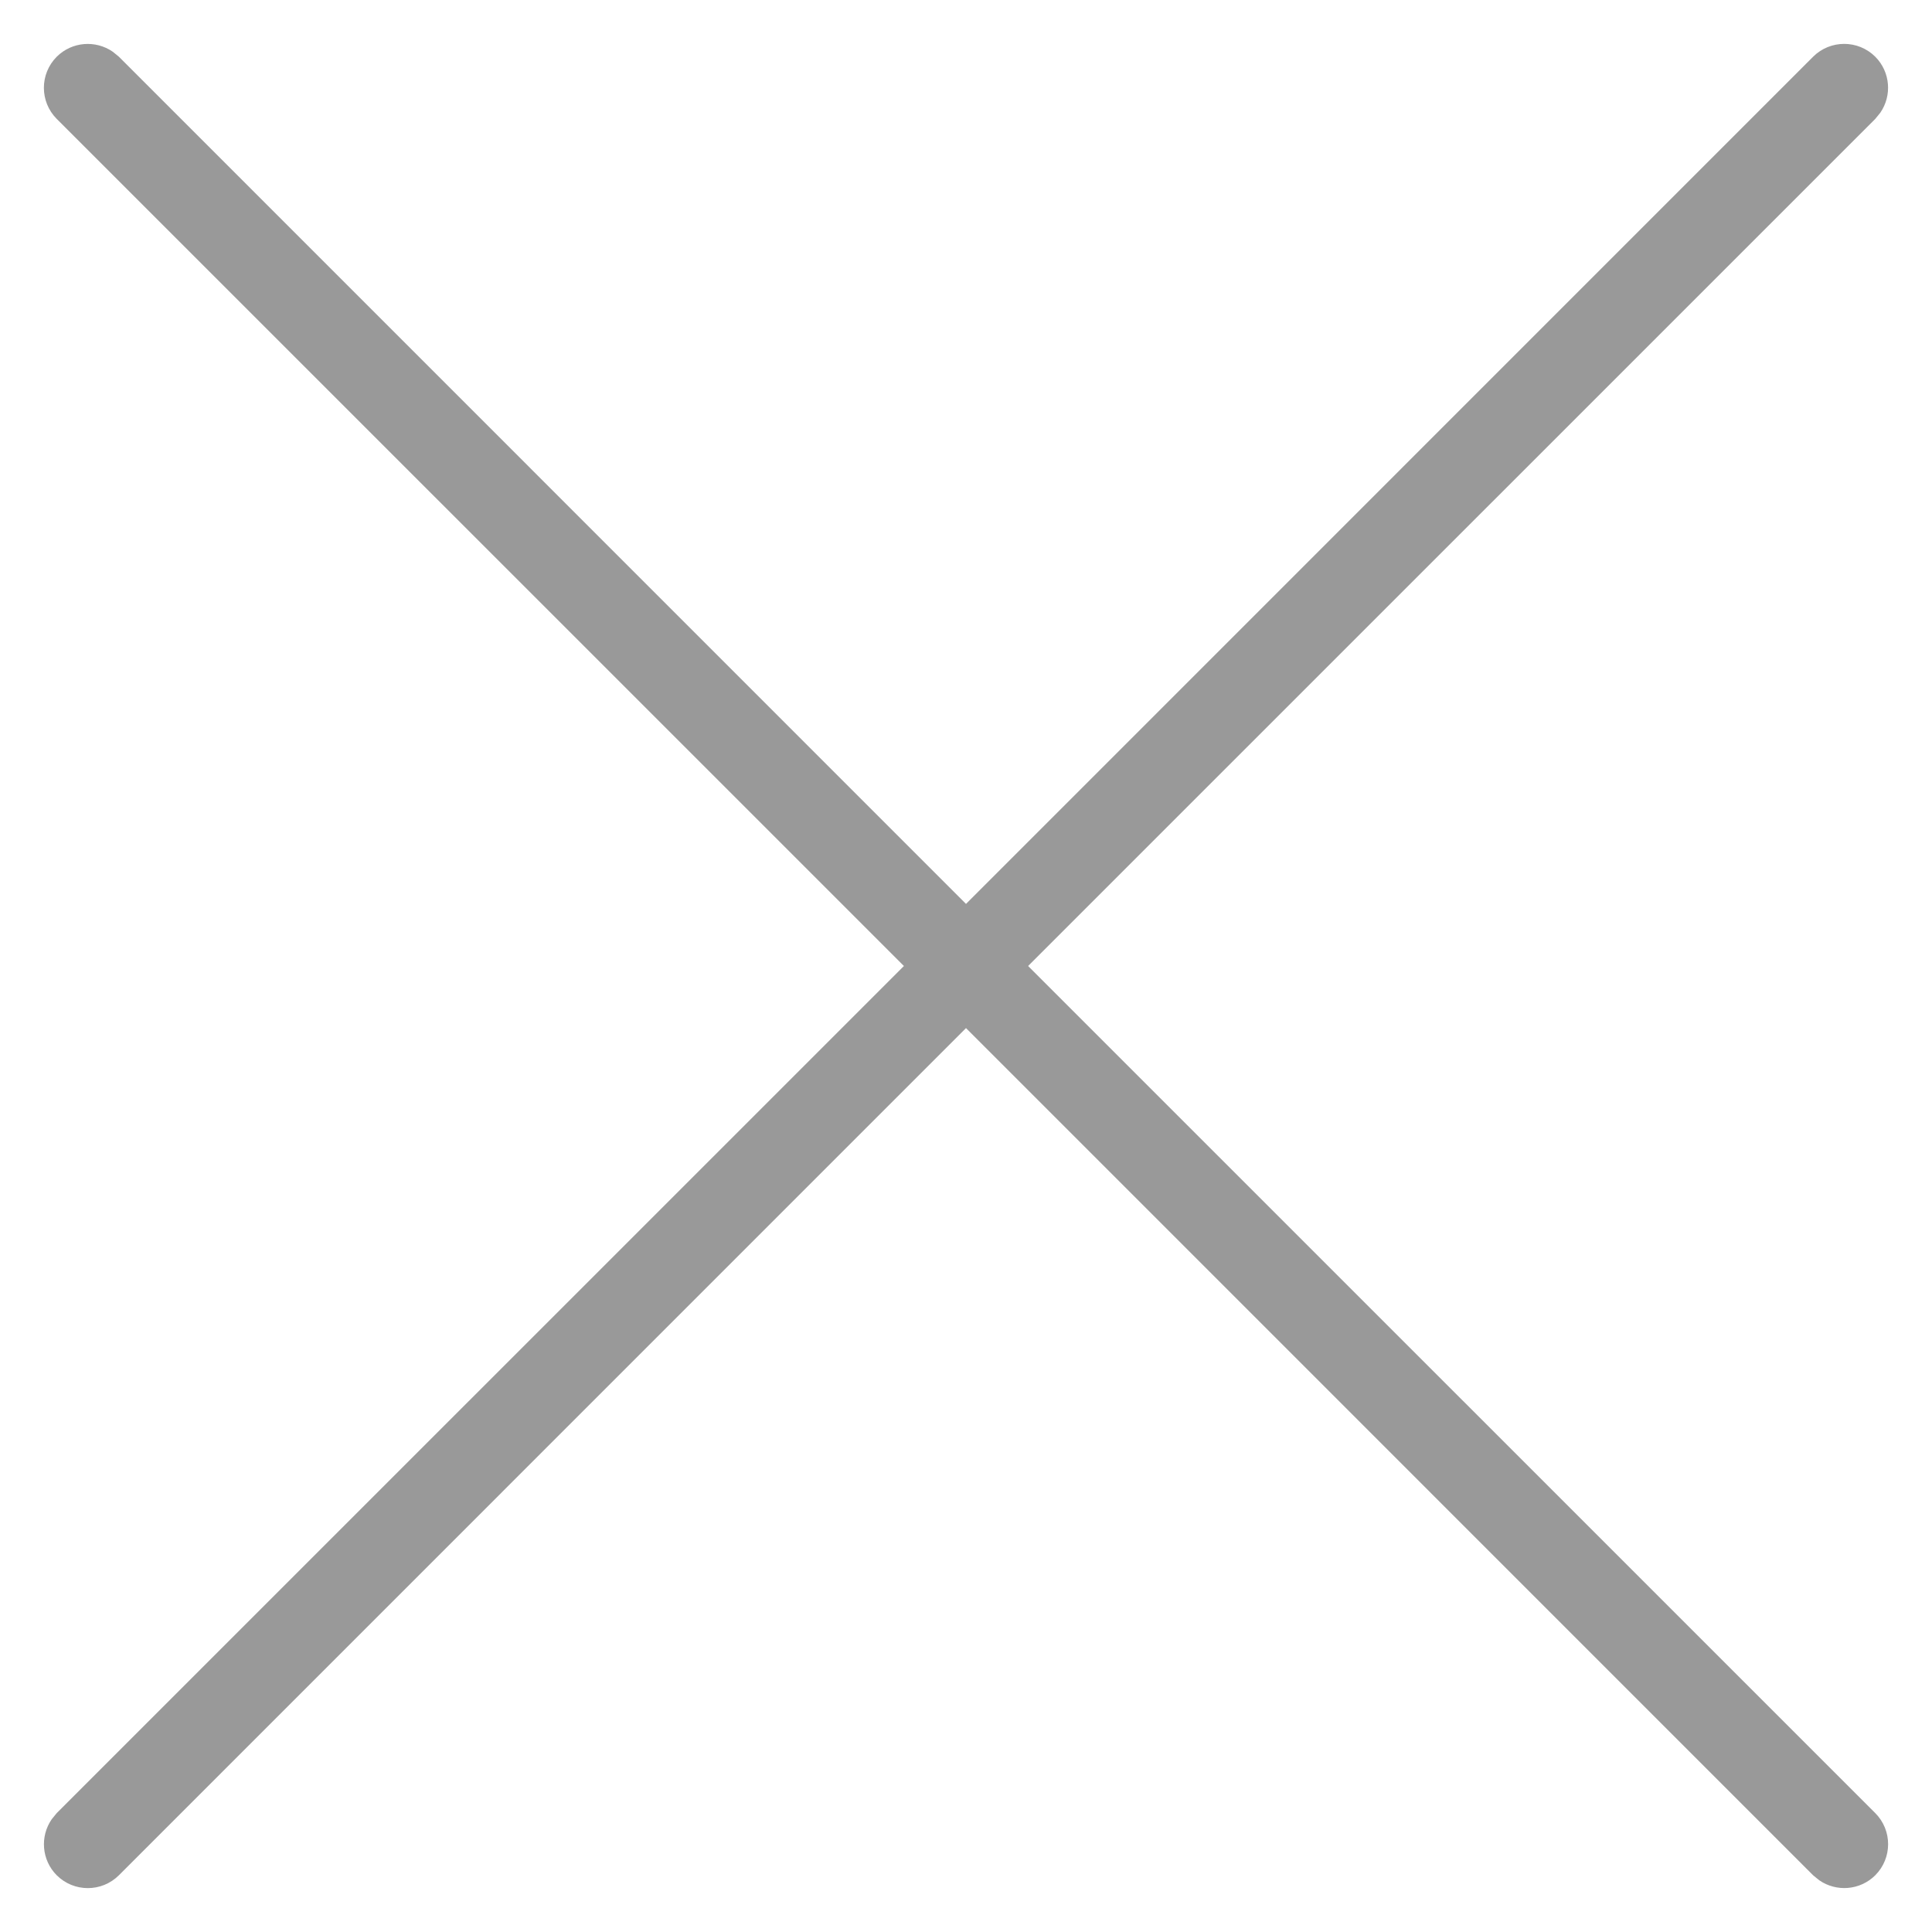 <svg width="22" height="22" viewBox="0 0 22 22" fill="none" xmlns="http://www.w3.org/2000/svg">
<path fill-rule="evenodd" clip-rule="evenodd" d="M1.284 0.589L1.354 0.646L11 10.293L20.646 0.646C20.842 0.451 21.158 0.451 21.354 0.646C21.527 0.82 21.546 1.089 21.411 1.284L21.354 1.354L11.707 11L21.354 20.646C21.549 20.842 21.549 21.158 21.354 21.354C21.18 21.527 20.911 21.546 20.716 21.411L20.646 21.354L11 11.707L1.354 21.354C1.158 21.549 0.842 21.549 0.646 21.354C0.473 21.18 0.454 20.911 0.589 20.716L0.646 20.646L10.293 11L0.646 1.354C0.451 1.158 0.451 0.842 0.646 0.646C0.82 0.473 1.089 0.454 1.284 0.589Z" fill="#999999"/>
</svg>

